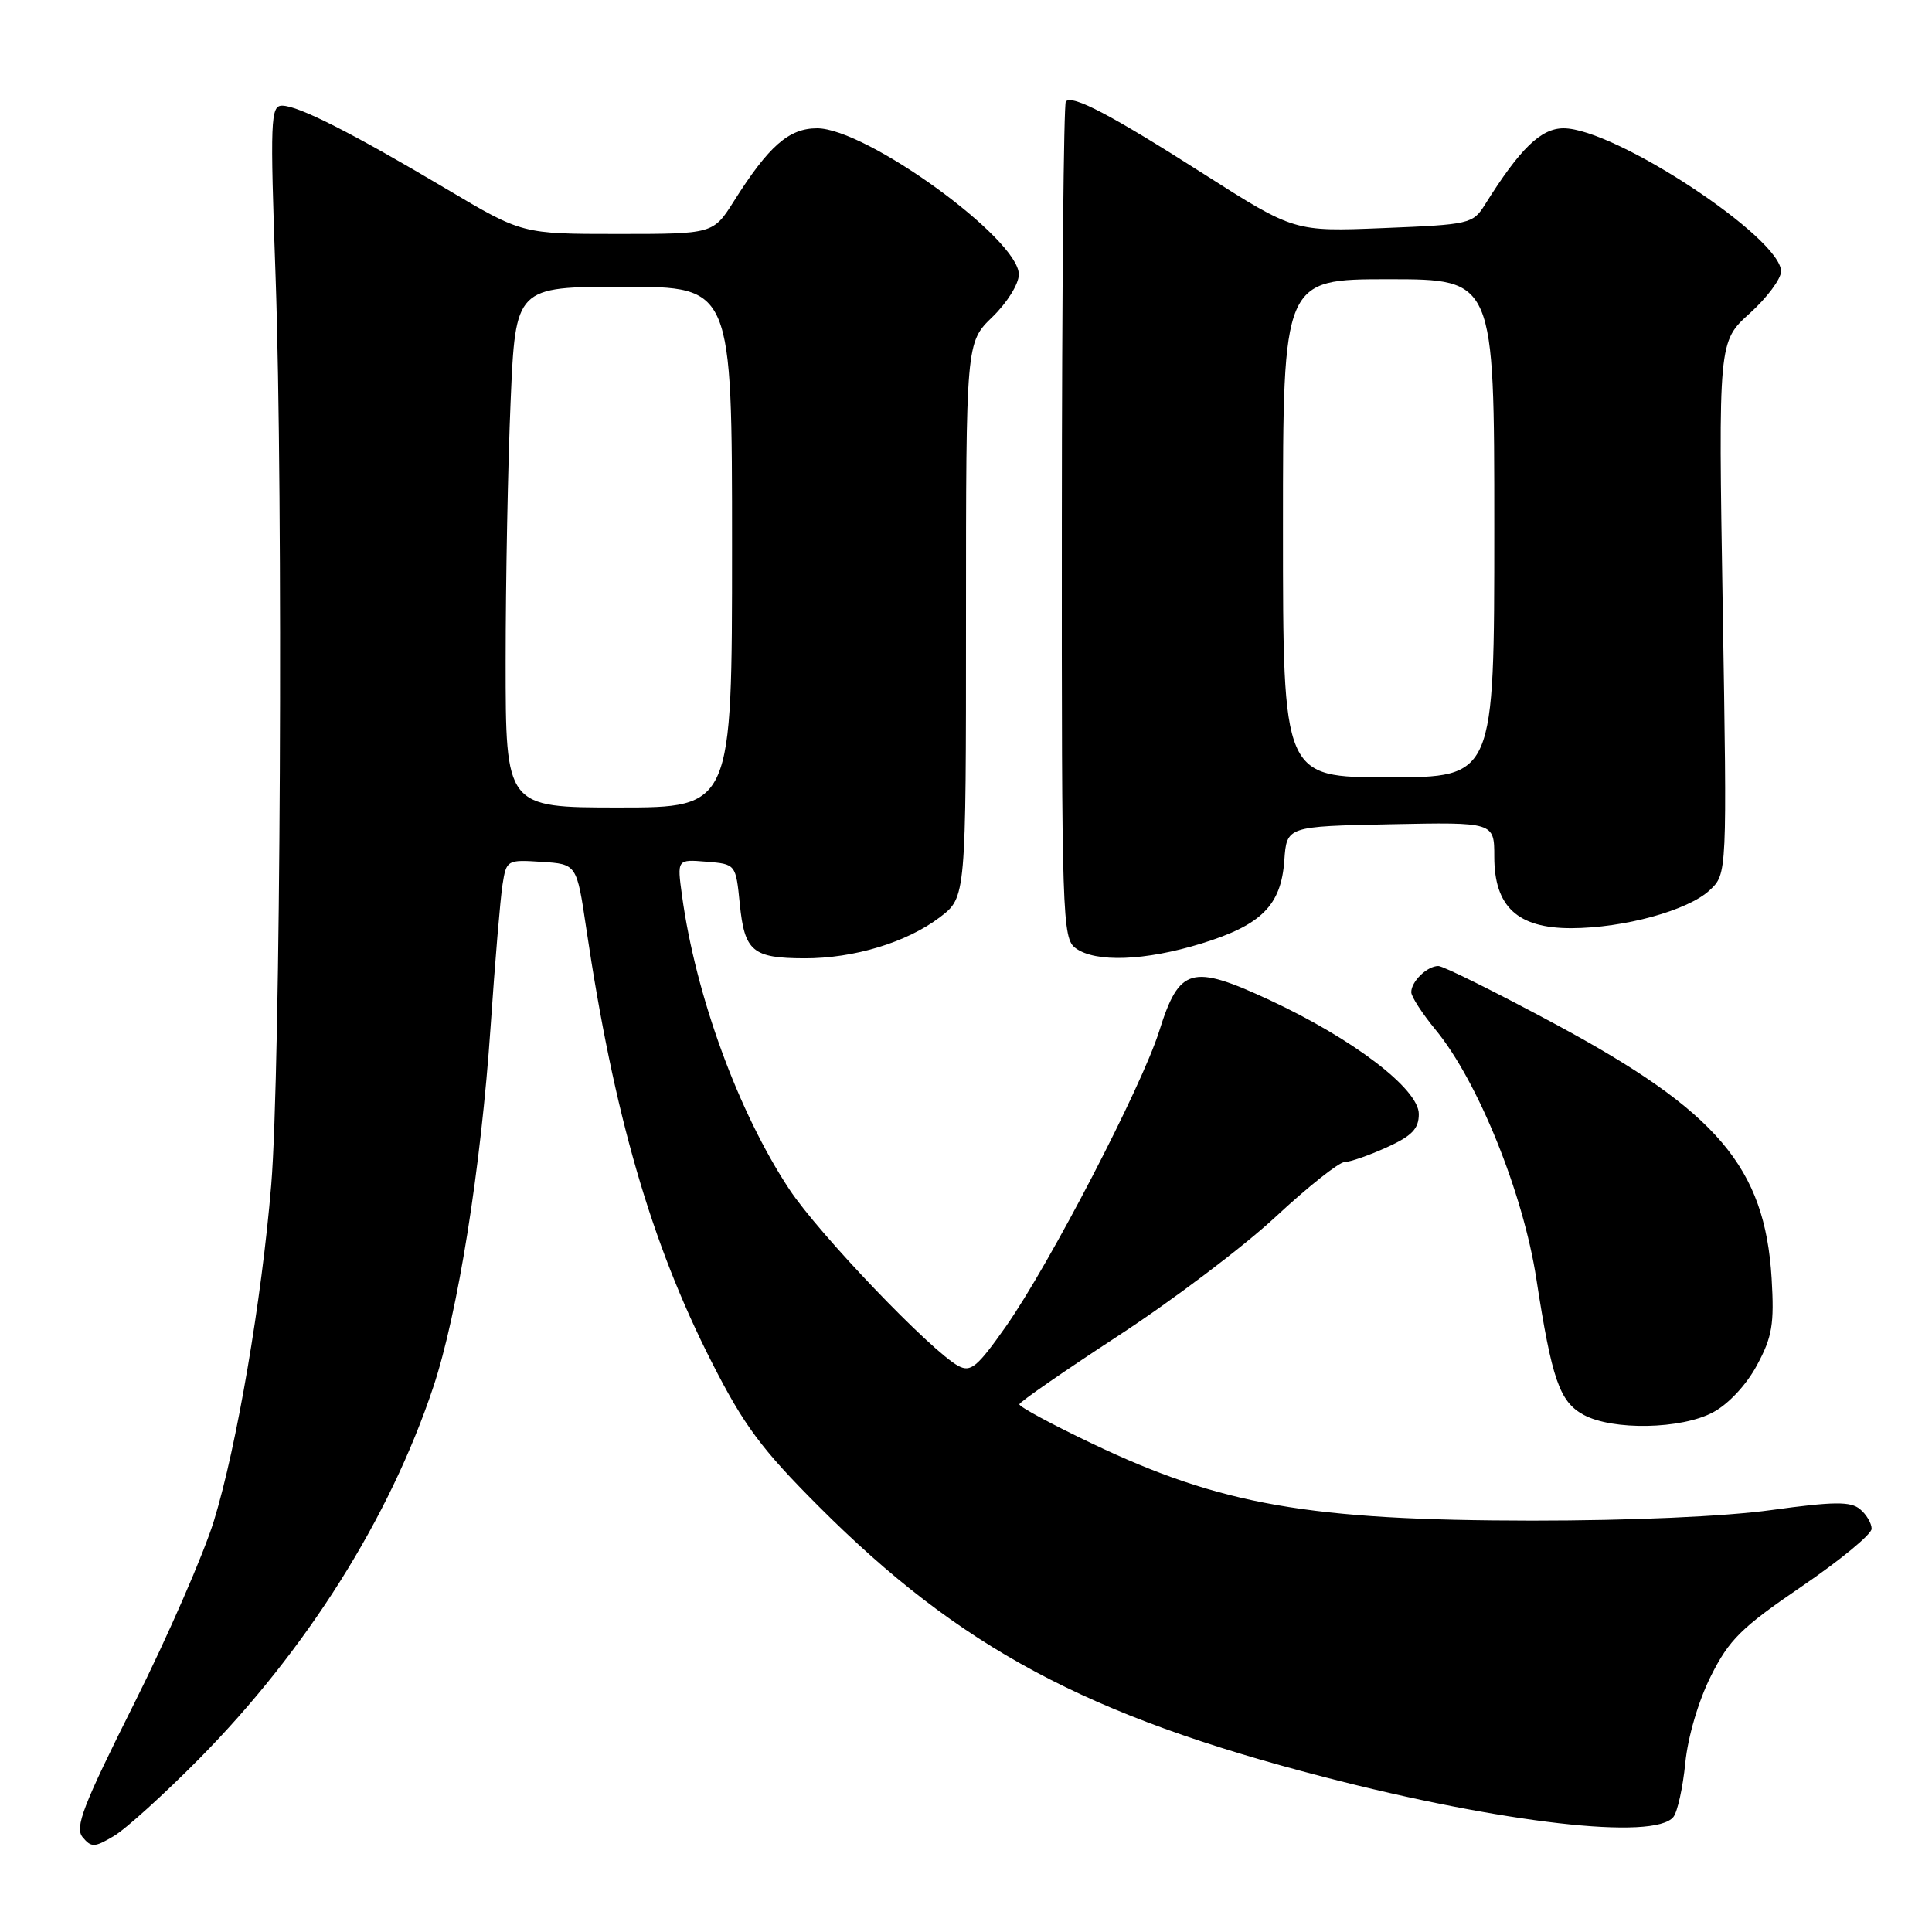<?xml version="1.0" encoding="UTF-8" standalone="no"?>
<!DOCTYPE svg PUBLIC "-//W3C//DTD SVG 1.1//EN" "http://www.w3.org/Graphics/SVG/1.1/DTD/svg11.dtd" >
<svg xmlns="http://www.w3.org/2000/svg" xmlns:xlink="http://www.w3.org/1999/xlink" version="1.1" viewBox="0 0 256 256">
 <g >
 <path fill="currentColor"
d=" M 26.38 233.06 C 40.62 218.64 51.64 201.14 57.42 183.77 C 60.68 173.97 63.73 154.81 65.01 136.00 C 65.59 127.47 66.30 119.01 66.59 117.20 C 67.10 113.95 67.19 113.90 71.77 114.20 C 76.42 114.50 76.42 114.50 77.68 123.00 C 81.33 147.63 86.26 164.68 94.31 180.50 C 98.55 188.85 100.89 192.00 108.45 199.57 C 127.19 218.34 143.97 227.33 175.43 235.46 C 199.15 241.60 219.26 243.89 221.74 240.75 C 222.28 240.06 222.99 236.85 223.31 233.61 C 223.65 230.16 225.04 225.41 226.69 222.11 C 229.12 217.25 230.74 215.66 238.75 210.20 C 243.84 206.73 248.00 203.30 248.00 202.57 C 248.00 201.84 247.31 200.67 246.46 199.97 C 245.21 198.93 243.01 198.95 234.71 200.09 C 228.51 200.95 216.05 201.49 203.00 201.49 C 173.47 201.46 161.80 199.42 144.75 191.30 C 139.39 188.75 135.03 186.39 135.07 186.08 C 135.11 185.76 141.01 181.68 148.17 177.00 C 155.34 172.32 164.71 165.24 169.01 161.25 C 173.30 157.26 177.42 153.99 178.16 153.98 C 178.90 153.97 181.41 153.09 183.75 152.03 C 187.10 150.51 188.00 149.57 188.00 147.61 C 188.00 144.30 179.31 137.67 168.25 132.52 C 157.88 127.70 156.26 128.15 153.60 136.63 C 151.27 144.02 139.09 167.49 133.29 175.76 C 129.48 181.17 128.63 181.87 126.98 180.99 C 123.40 179.07 108.50 163.51 104.59 157.59 C 97.83 147.37 92.18 131.91 90.37 118.67 C 89.71 113.86 89.71 113.86 93.60 114.18 C 97.50 114.50 97.50 114.50 98.03 119.81 C 98.66 126.07 99.73 126.96 106.59 126.98 C 113.14 127.00 120.17 124.87 124.55 121.53 C 128.00 118.90 128.00 118.90 128.00 82.15 C 128.00 45.39 128.00 45.39 131.50 42.00 C 133.45 40.11 135.00 37.62 135.00 36.37 C 135.00 31.64 114.79 17.00 108.27 17.00 C 104.53 17.00 101.87 19.33 97.25 26.65 C 94.50 31.00 94.50 31.00 81.84 31.00 C 69.19 31.00 69.19 31.00 59.21 25.07 C 46.61 17.59 39.53 14.00 37.39 14.00 C 35.85 14.00 35.78 15.83 36.52 36.75 C 37.54 66.11 37.18 142.14 35.94 157.00 C 34.67 172.34 31.37 191.67 28.35 201.50 C 27.00 205.90 22.25 216.79 17.79 225.70 C 10.98 239.29 9.88 242.15 10.95 243.44 C 12.10 244.82 12.52 244.81 15.08 243.29 C 16.65 242.37 21.73 237.76 26.38 233.06 Z  M 226.99 187.14 C 229.03 186.05 231.42 183.49 232.81 180.89 C 234.83 177.15 235.11 175.46 234.75 169.40 C 233.86 154.67 227.56 147.26 206.14 135.73 C 198.24 131.48 191.24 128.00 190.59 128.00 C 189.11 128.00 187.00 130.04 187.00 131.47 C 187.00 132.06 188.46 134.31 190.24 136.47 C 195.82 143.25 201.82 158.07 203.57 169.43 C 205.63 182.80 206.65 185.74 209.83 187.47 C 213.69 189.57 222.80 189.39 226.99 187.14 Z  M 159.20 125.02 C 167.17 122.56 169.76 119.96 170.18 114.00 C 170.50 109.50 170.50 109.50 184.25 109.22 C 198.00 108.94 198.00 108.94 198.00 113.52 C 198.00 120.14 201.08 123.00 208.20 122.99 C 215.20 122.97 223.69 120.64 226.55 117.95 C 228.85 115.79 228.85 115.79 228.27 80.53 C 227.69 45.27 227.69 45.27 231.85 41.52 C 234.13 39.46 236.00 36.95 236.00 35.96 C 236.00 31.50 213.97 17.00 207.18 17.00 C 204.18 17.00 201.42 19.67 196.76 27.12 C 195.17 29.66 194.74 29.76 183.31 30.22 C 171.50 30.70 171.50 30.70 159.50 23.05 C 147.19 15.20 142.13 12.54 141.23 13.44 C 140.95 13.72 140.71 38.77 140.70 69.12 C 140.67 121.72 140.76 124.35 142.53 125.64 C 145.16 127.57 151.74 127.32 159.20 125.02 Z  M 67.00 87.66 C 67.00 77.02 67.30 61.50 67.66 53.16 C 68.31 38.00 68.31 38.00 82.66 38.00 C 97.00 38.00 97.00 38.00 97.00 72.50 C 97.00 107.00 97.00 107.00 82.00 107.00 C 67.00 107.00 67.00 107.00 67.00 87.66 Z  M 170.00 70.00 C 170.00 37.00 170.00 37.00 184.00 37.00 C 198.00 37.00 198.00 37.00 198.00 70.00 C 198.00 103.00 198.00 103.00 184.00 103.00 C 170.00 103.00 170.00 103.00 170.00 70.00 Z "/>
</g>
</svg>